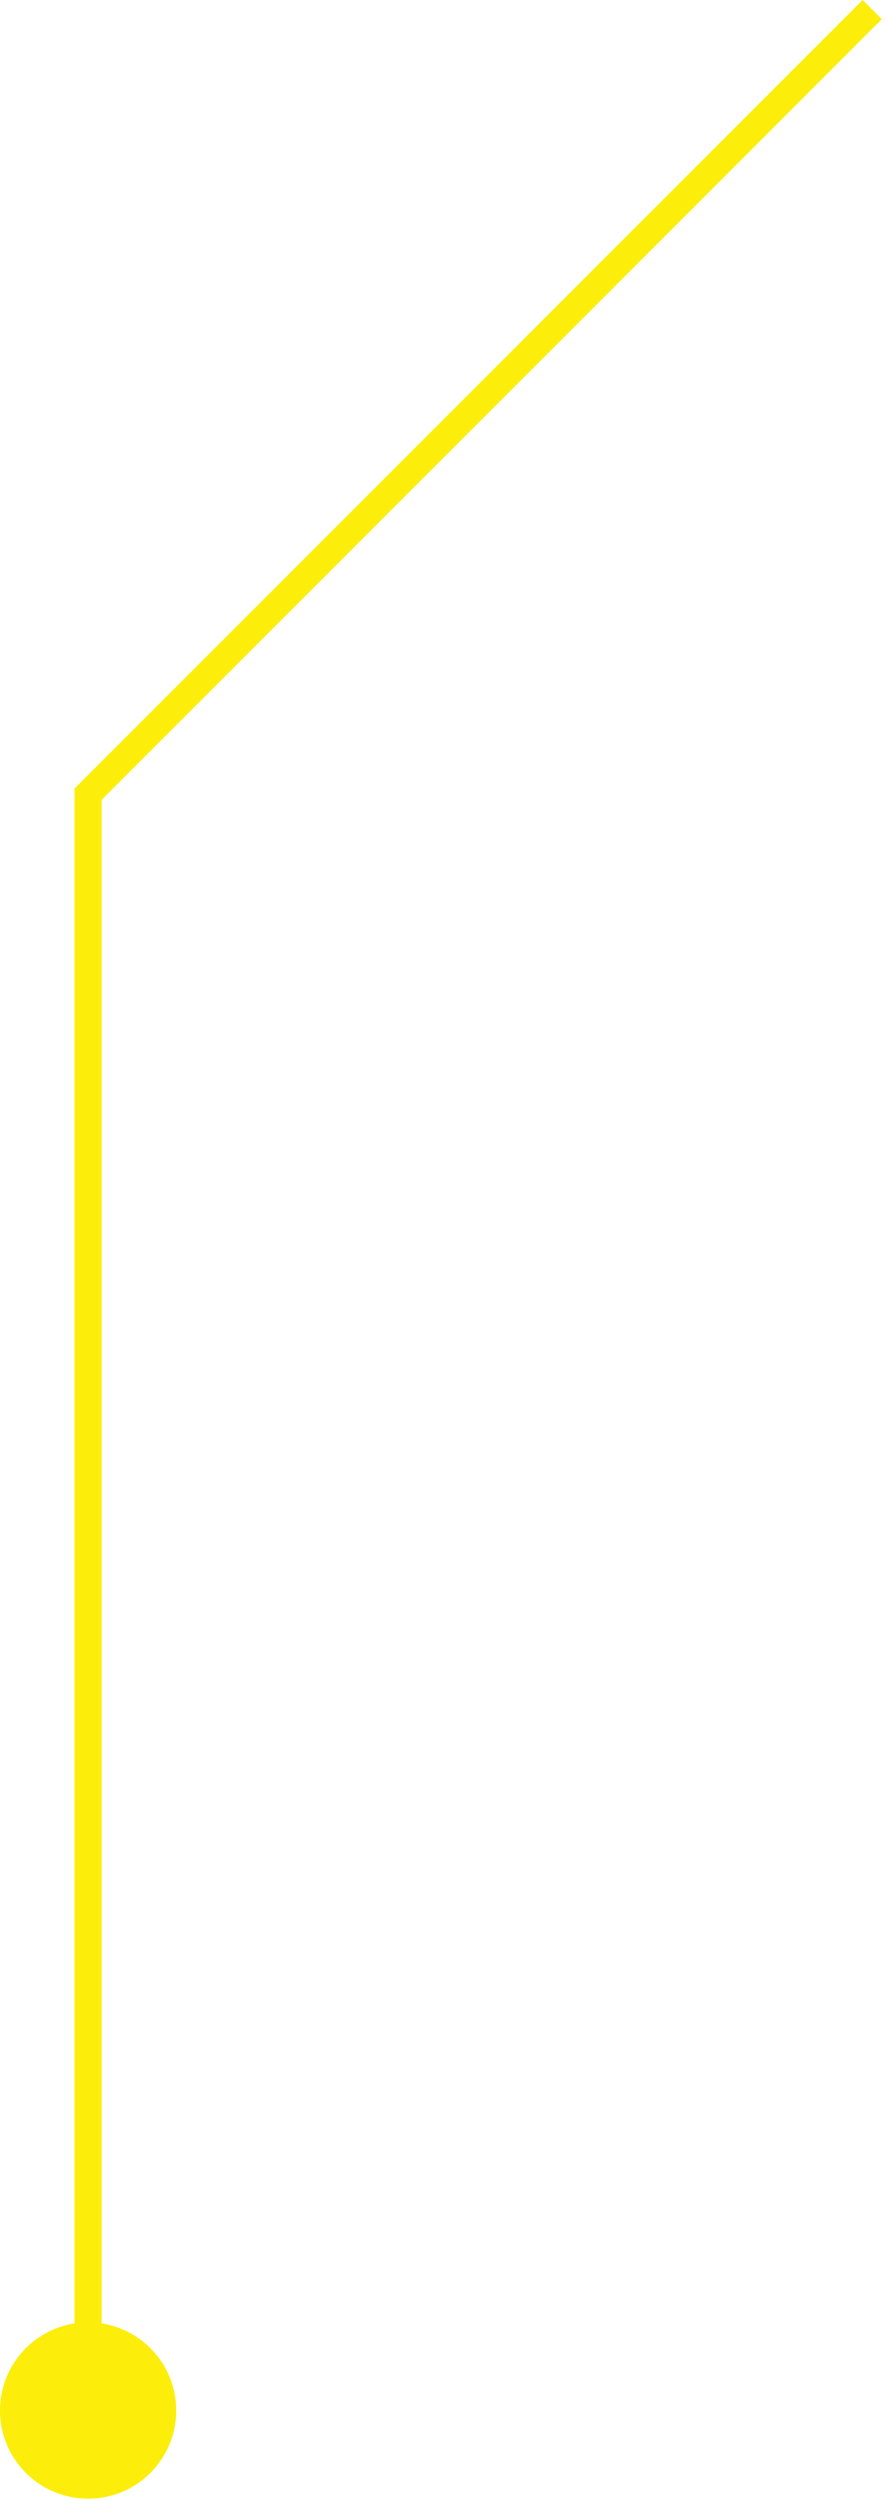 <svg width="60" height="169" viewBox="0 0 60 169" fill="none" xmlns="http://www.w3.org/2000/svg">
<path fill-rule="evenodd" clip-rule="evenodd" d="M58.352 -5.66886e-08L5.313 53.037L5.044 53.306L5.044 53.686L5.044 157.07C2.187 157.511 6.36455e-07 159.98 5.06188e-07 162.96C3.62308e-07 166.252 2.668 168.92 5.96 168.92C9.252 168.92 11.92 166.252 11.92 162.96C11.92 159.981 9.734 157.512 6.878 157.07L6.878 54.066L59.648 1.297L58.352 -5.66886e-08Z" fill="#FCEE0A"/>
</svg>
